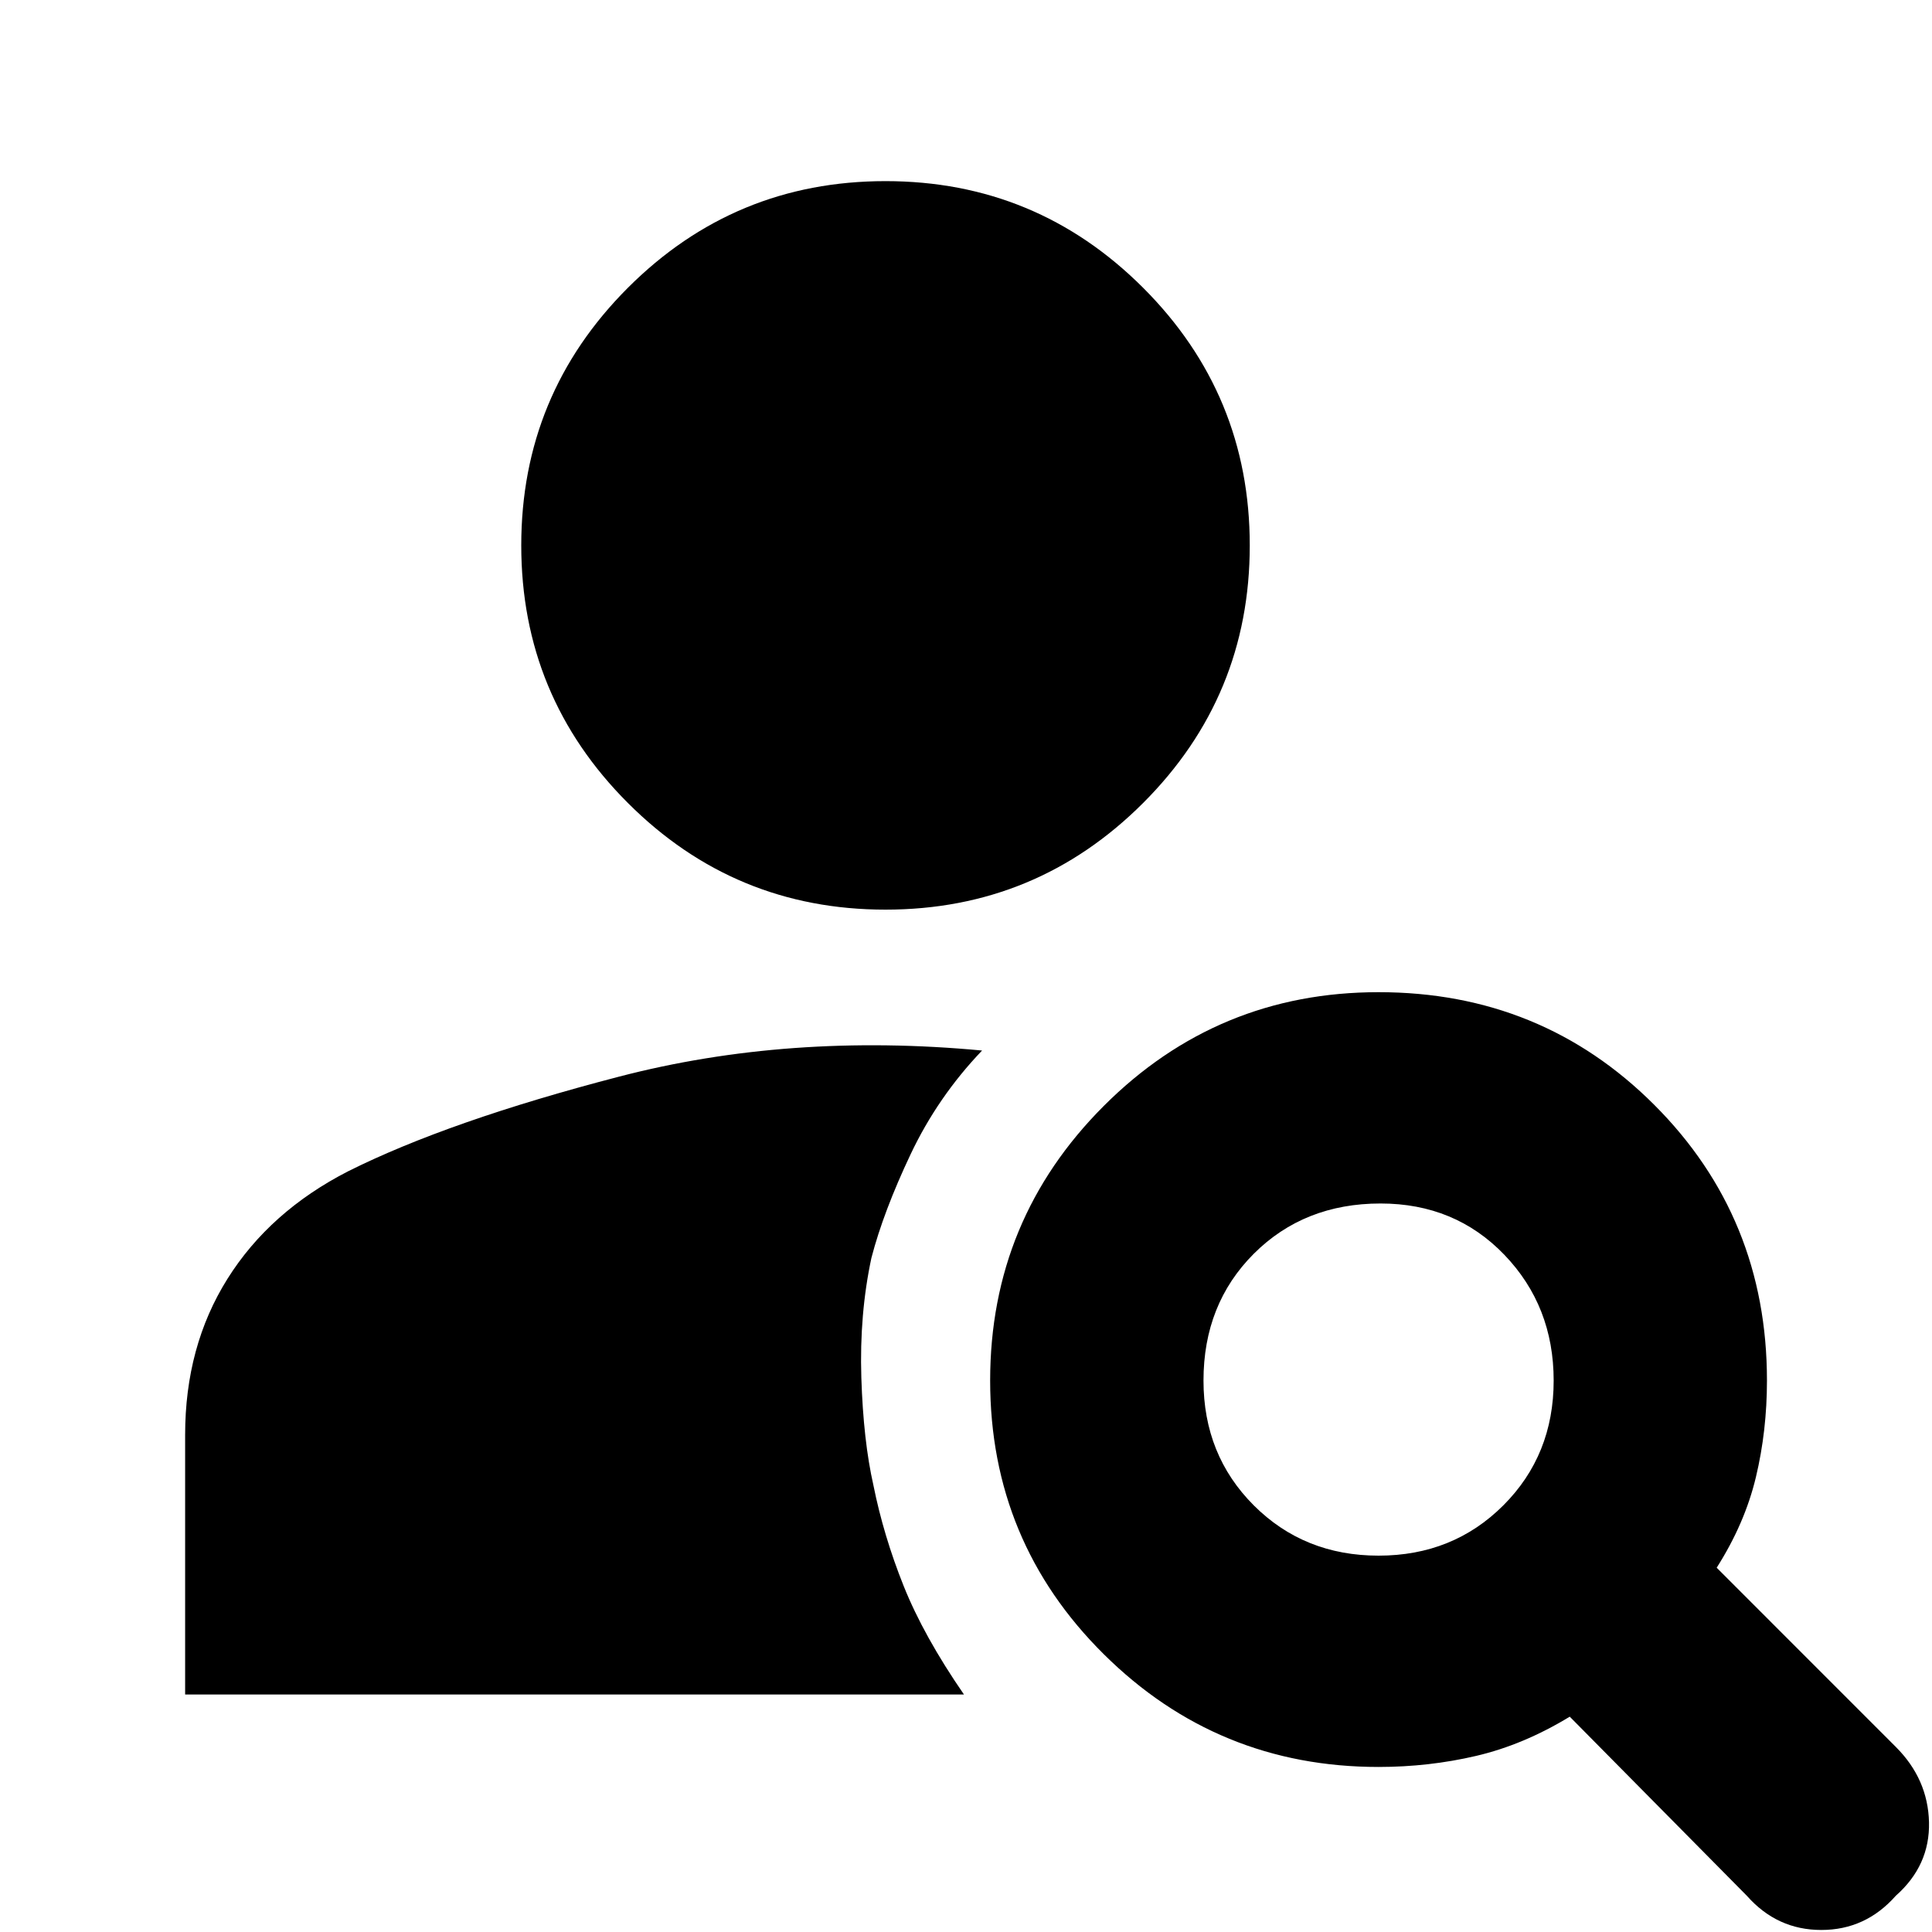 <svg xmlns="http://www.w3.org/2000/svg" height="40" width="40"><path d="M18.333 18.833Q15.208 18.833 13 16.625Q10.792 14.417 10.792 11.292Q10.792 8.167 13 5.958Q15.208 3.75 18.333 3.75Q21.458 3.75 23.667 5.958Q25.875 8.167 25.875 11.292Q25.875 14.417 23.667 16.625Q21.458 18.833 18.333 18.833ZM36.167 39.25 32.5 35.542Q31.542 36.125 30.562 36.354Q29.583 36.583 28.542 36.583Q25.208 36.583 22.854 34.25Q20.5 31.917 20.5 28.583Q20.5 25.25 22.854 22.896Q25.208 20.542 28.542 20.542Q31.917 20.542 34.25 22.875Q36.583 25.208 36.583 28.583Q36.583 29.625 36.354 30.583Q36.125 31.542 35.542 32.458L39.25 36.167Q39.917 36.833 39.938 37.729Q39.958 38.625 39.25 39.25Q38.625 39.958 37.708 39.958Q36.792 39.958 36.167 39.25ZM28.542 32.208Q30.083 32.208 31.125 31.167Q32.167 30.125 32.167 28.583Q32.167 27.042 31.146 25.979Q30.125 24.917 28.583 24.917Q27 24.917 25.958 25.958Q24.917 27 24.917 28.583Q24.917 30.125 25.958 31.167Q27 32.208 28.542 32.208ZM3.833 35.083V29.708Q3.833 27.875 4.708 26.479Q5.583 25.083 7.208 24.25Q9.292 23.208 12.812 22.292Q16.333 21.375 20.333 21.75Q19.417 22.708 18.854 23.896Q18.292 25.083 18.042 26.042Q17.792 27.208 17.833 28.521Q17.875 29.833 18.083 30.75Q18.292 31.792 18.708 32.833Q19.125 33.875 19.958 35.083Z"/></svg>
